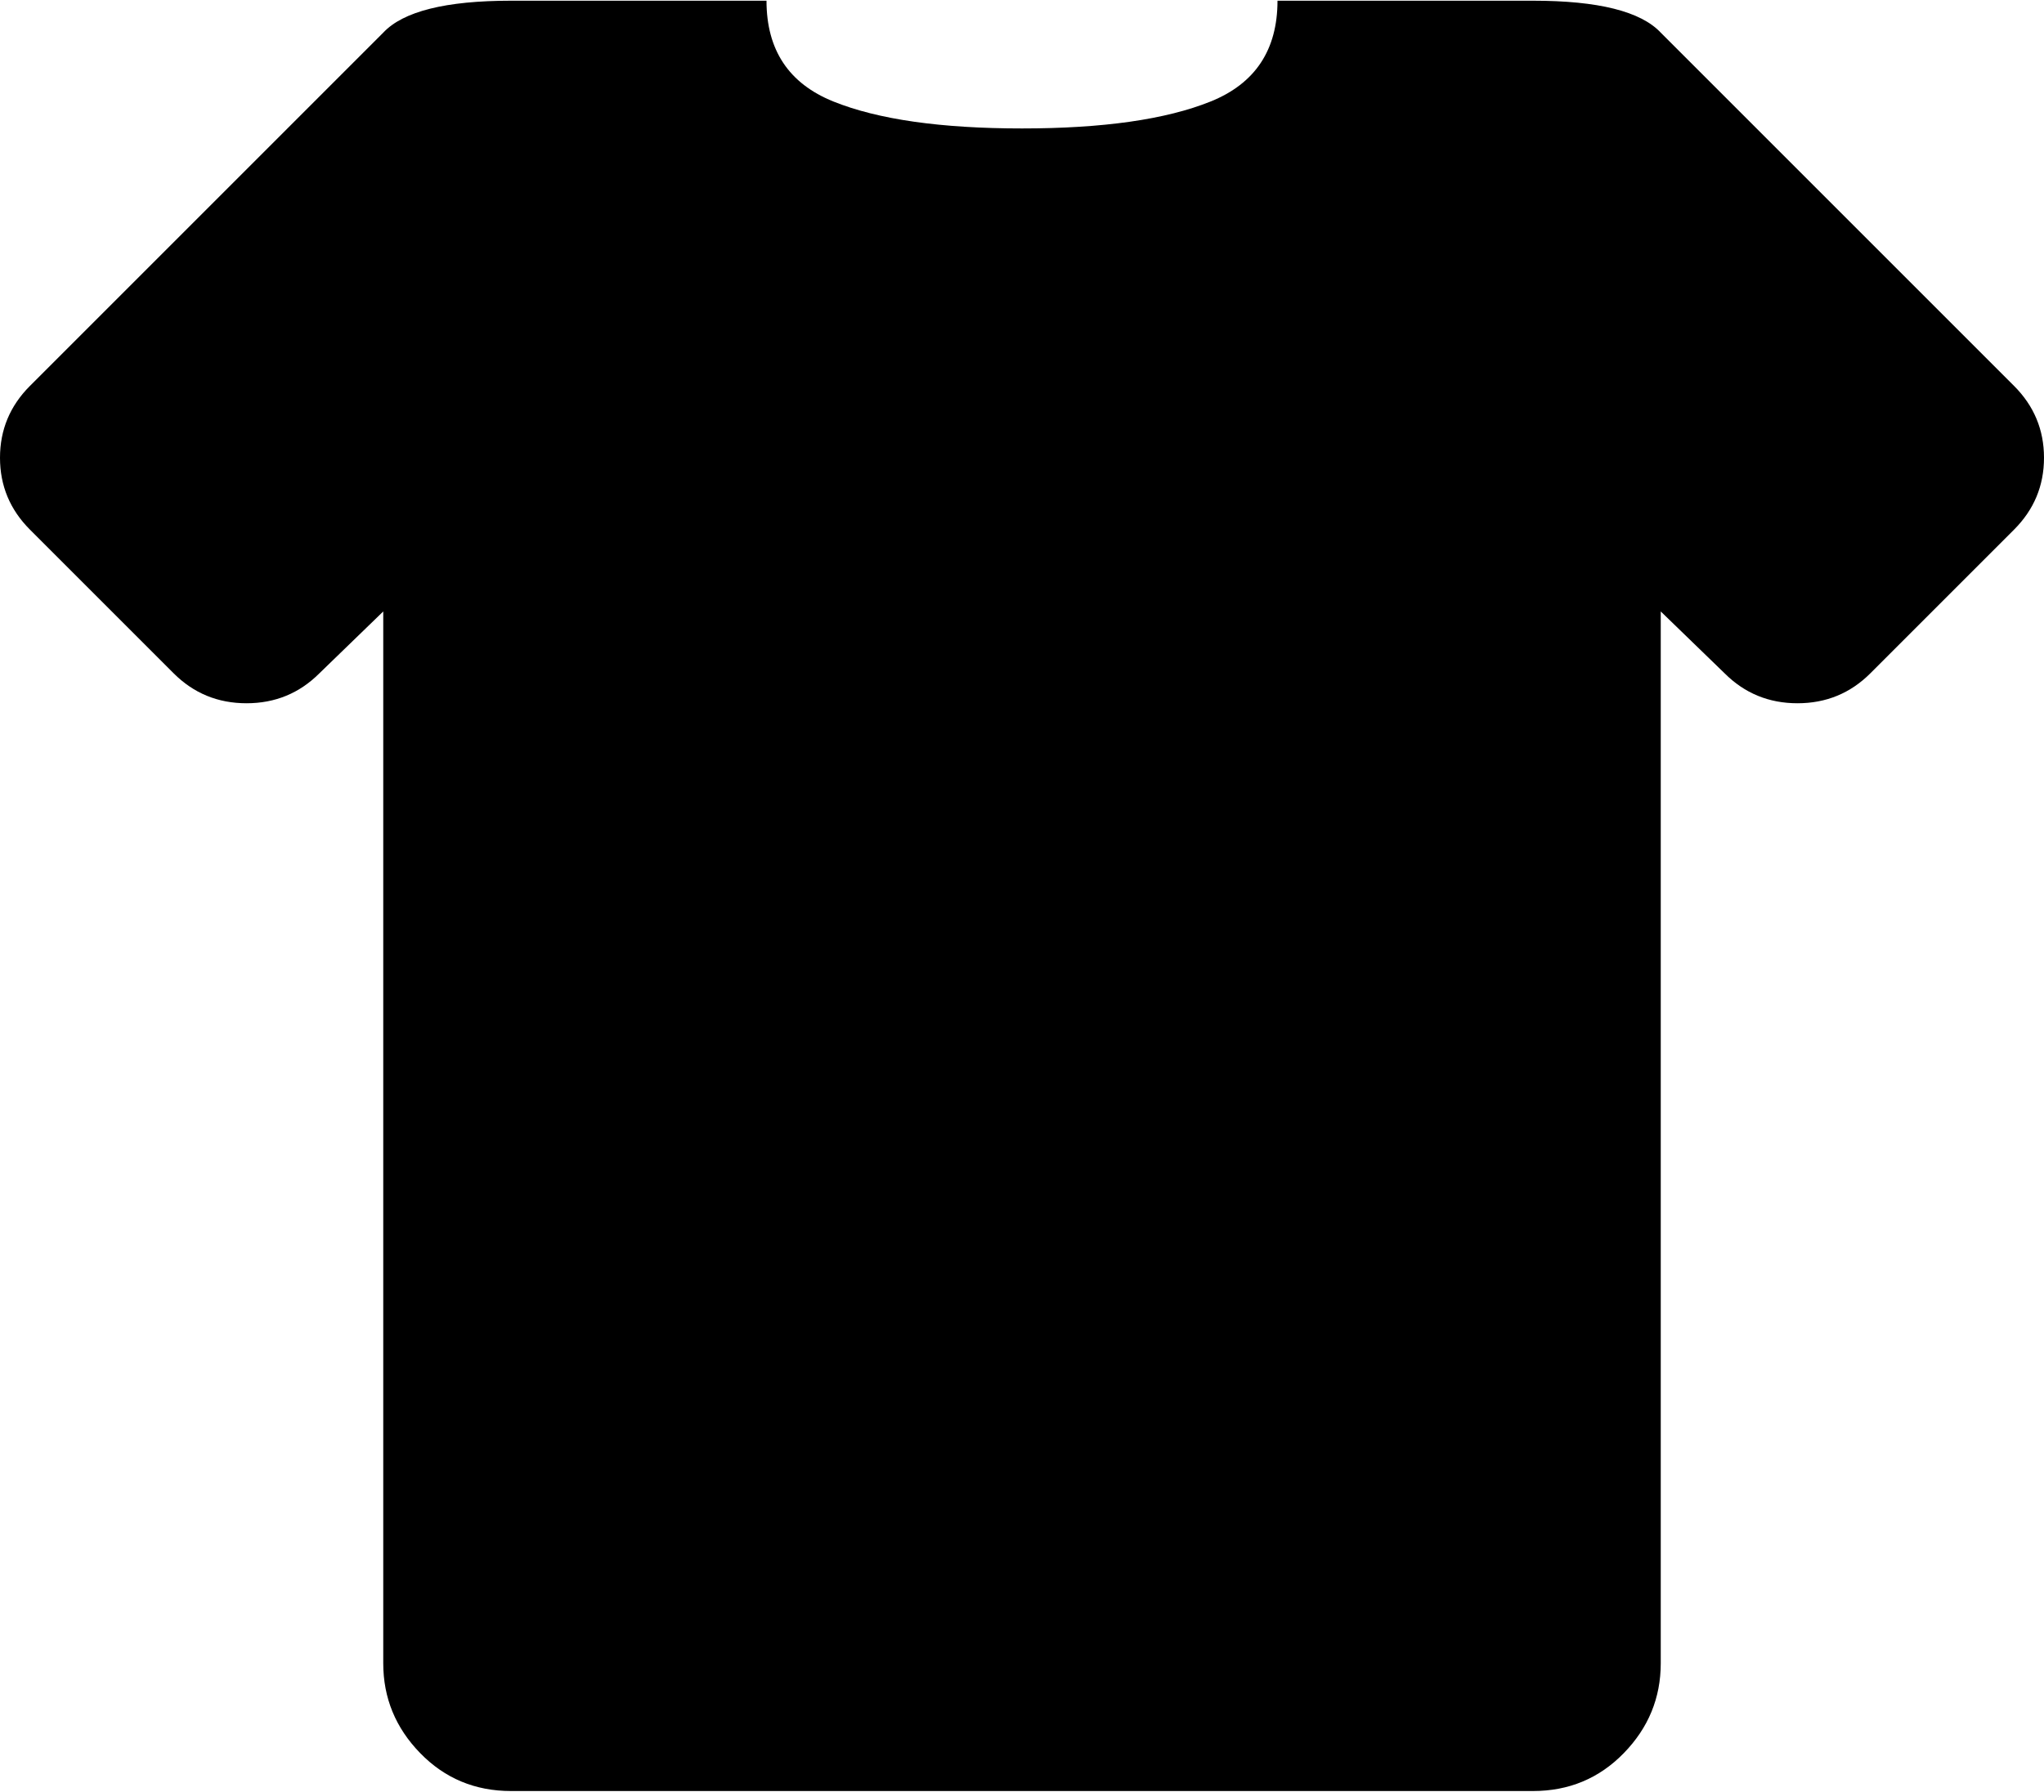 <svg xmlns="http://www.w3.org/2000/svg" width="3em" height="2.63em" viewBox="0 0 1024 897"><path fill="currentColor" d="m1009 265l-72 72q-15 15-36.5 15T864 337l-32-31v527q0 26-18.5 45T768 897H256q-27 0-45.5-19T192 833V306l-32 31q-15 15-36.5 15T87 337l-72-72Q0 250 0 229t15-36L192 16q15-16 64-16h128q0 37 33.5 50.5T512 64t94.5-13.5T640 0h128q49 0 64 16l177 177q15 15 15 36t-15 36"/></svg>